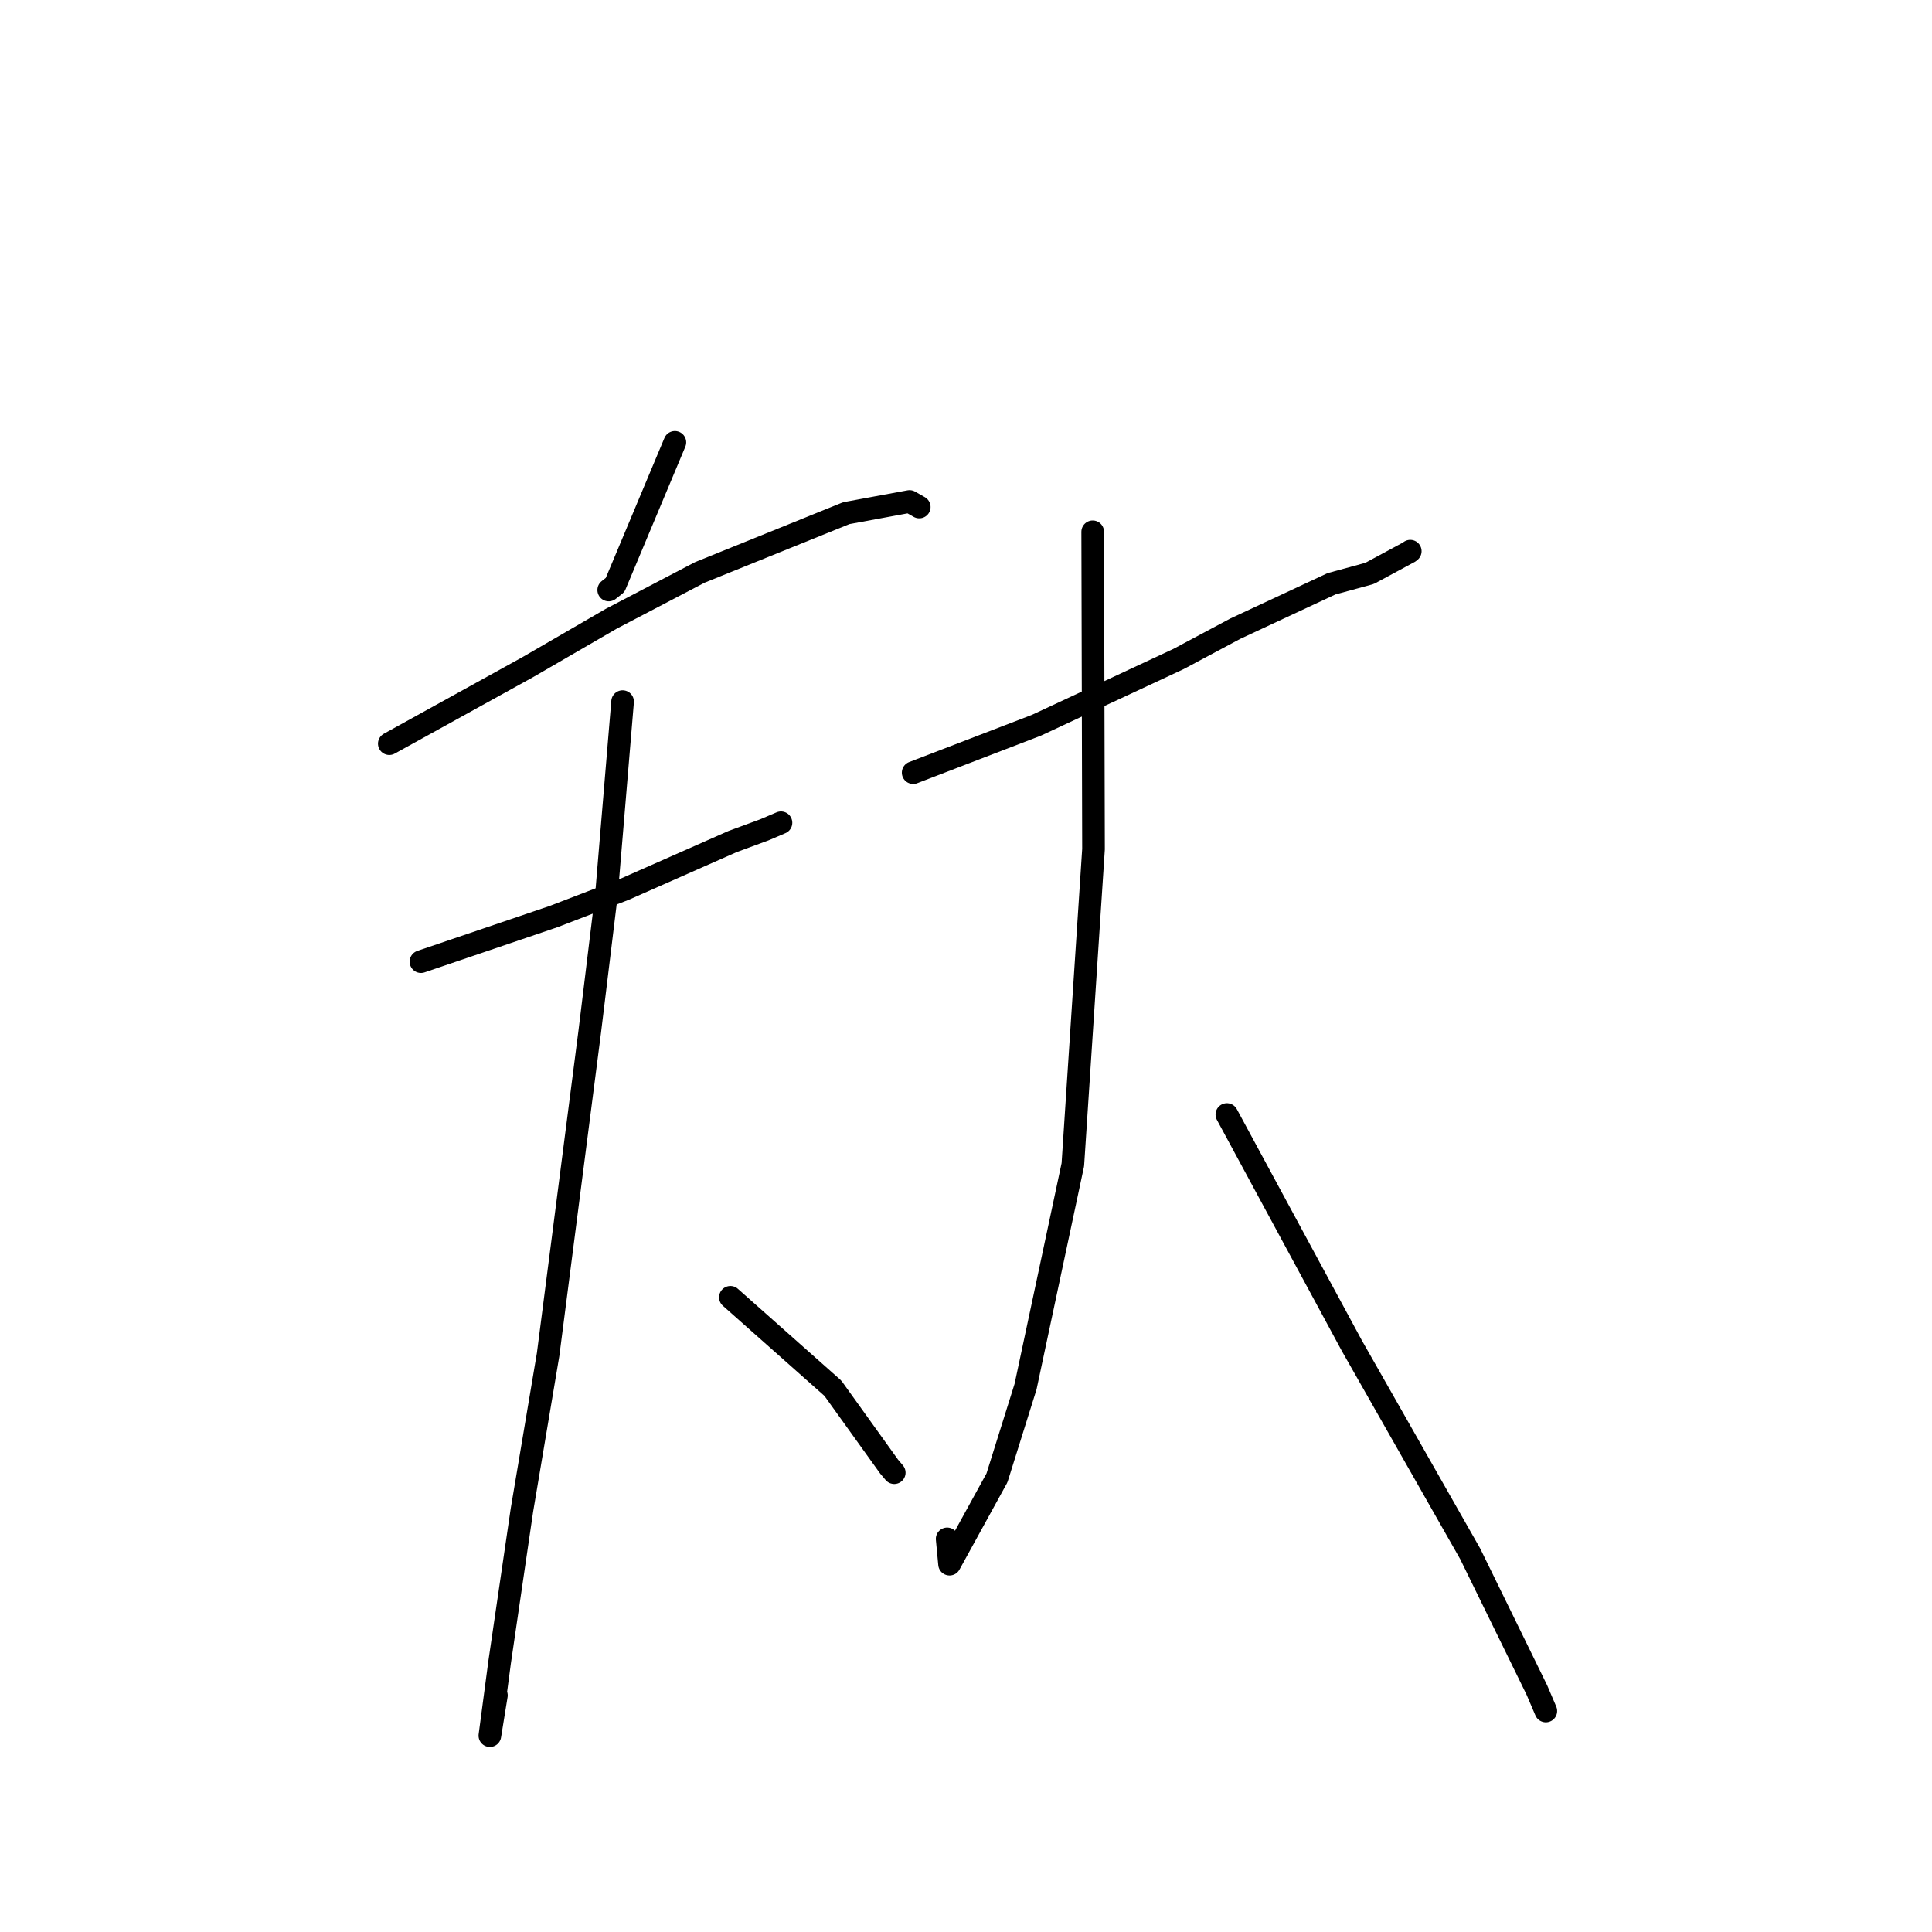 <?xml version="1.0" standalone="no"?>
    <svg width="256" height="256" xmlns="http://www.w3.org/2000/svg" version="1.1">
    <polyline stroke="black" stroke-width="3" stroke-linecap="round" fill="transparent" stroke-linejoin="round" points="89.425 58.614 85.464 68.063 81.503 77.511 80.658 78.178 " />
        <polyline stroke="black" stroke-width="3" stroke-linecap="round" fill="transparent" stroke-linejoin="round" points="51.585 98.538 60.764 93.466 69.943 88.393 81.018 81.973 92.728 75.847 112.137 67.996 120.519 66.448 121.726 67.135 121.806 67.181 " />
        <polyline stroke="black" stroke-width="3" stroke-linecap="round" fill="transparent" stroke-linejoin="round" points="55.779 127.423 64.571 124.435 73.363 121.448 82.711 117.855 97.087 111.503 101.277 109.961 103.347 109.078 103.483 109.02 " />
        <polyline stroke="black" stroke-width="3" stroke-linecap="round" fill="transparent" stroke-linejoin="round" points="82.497 92.968 81.431 105.729 80.364 118.489 78.145 136.688 72.626 179.488 69.157 200.104 66.204 220.239 64.911 229.979 65.775 224.64 " />
        <polyline stroke="black" stroke-width="3" stroke-linecap="round" fill="transparent" stroke-linejoin="round" points="96.781 171.901 103.57 177.924 110.359 183.948 117.807 194.325 118.493 195.135 " />
        <polyline stroke="black" stroke-width="3" stroke-linecap="round" fill="transparent" stroke-linejoin="round" points="121 102.379 129.161 99.241 137.322 96.103 156.154 87.324 163.675 83.308 176.435 77.353 181.472 75.979 186.754 73.132 186.867 73.033 " />
        <polyline stroke="black" stroke-width="3" stroke-linecap="round" fill="transparent" stroke-linejoin="round" points="144.789 70.464 144.842 91.495 144.895 112.526 142.157 154.322 135.89 183.742 132.102 195.828 125.82 207.259 125.503 203.909 " />
        <polyline stroke="black" stroke-width="3" stroke-linecap="round" fill="transparent" stroke-linejoin="round" points="162.567 147.68 170.852 163.005 179.138 178.331 194.812 205.895 203.646 223.943 204.83 226.716 " />
        </svg>